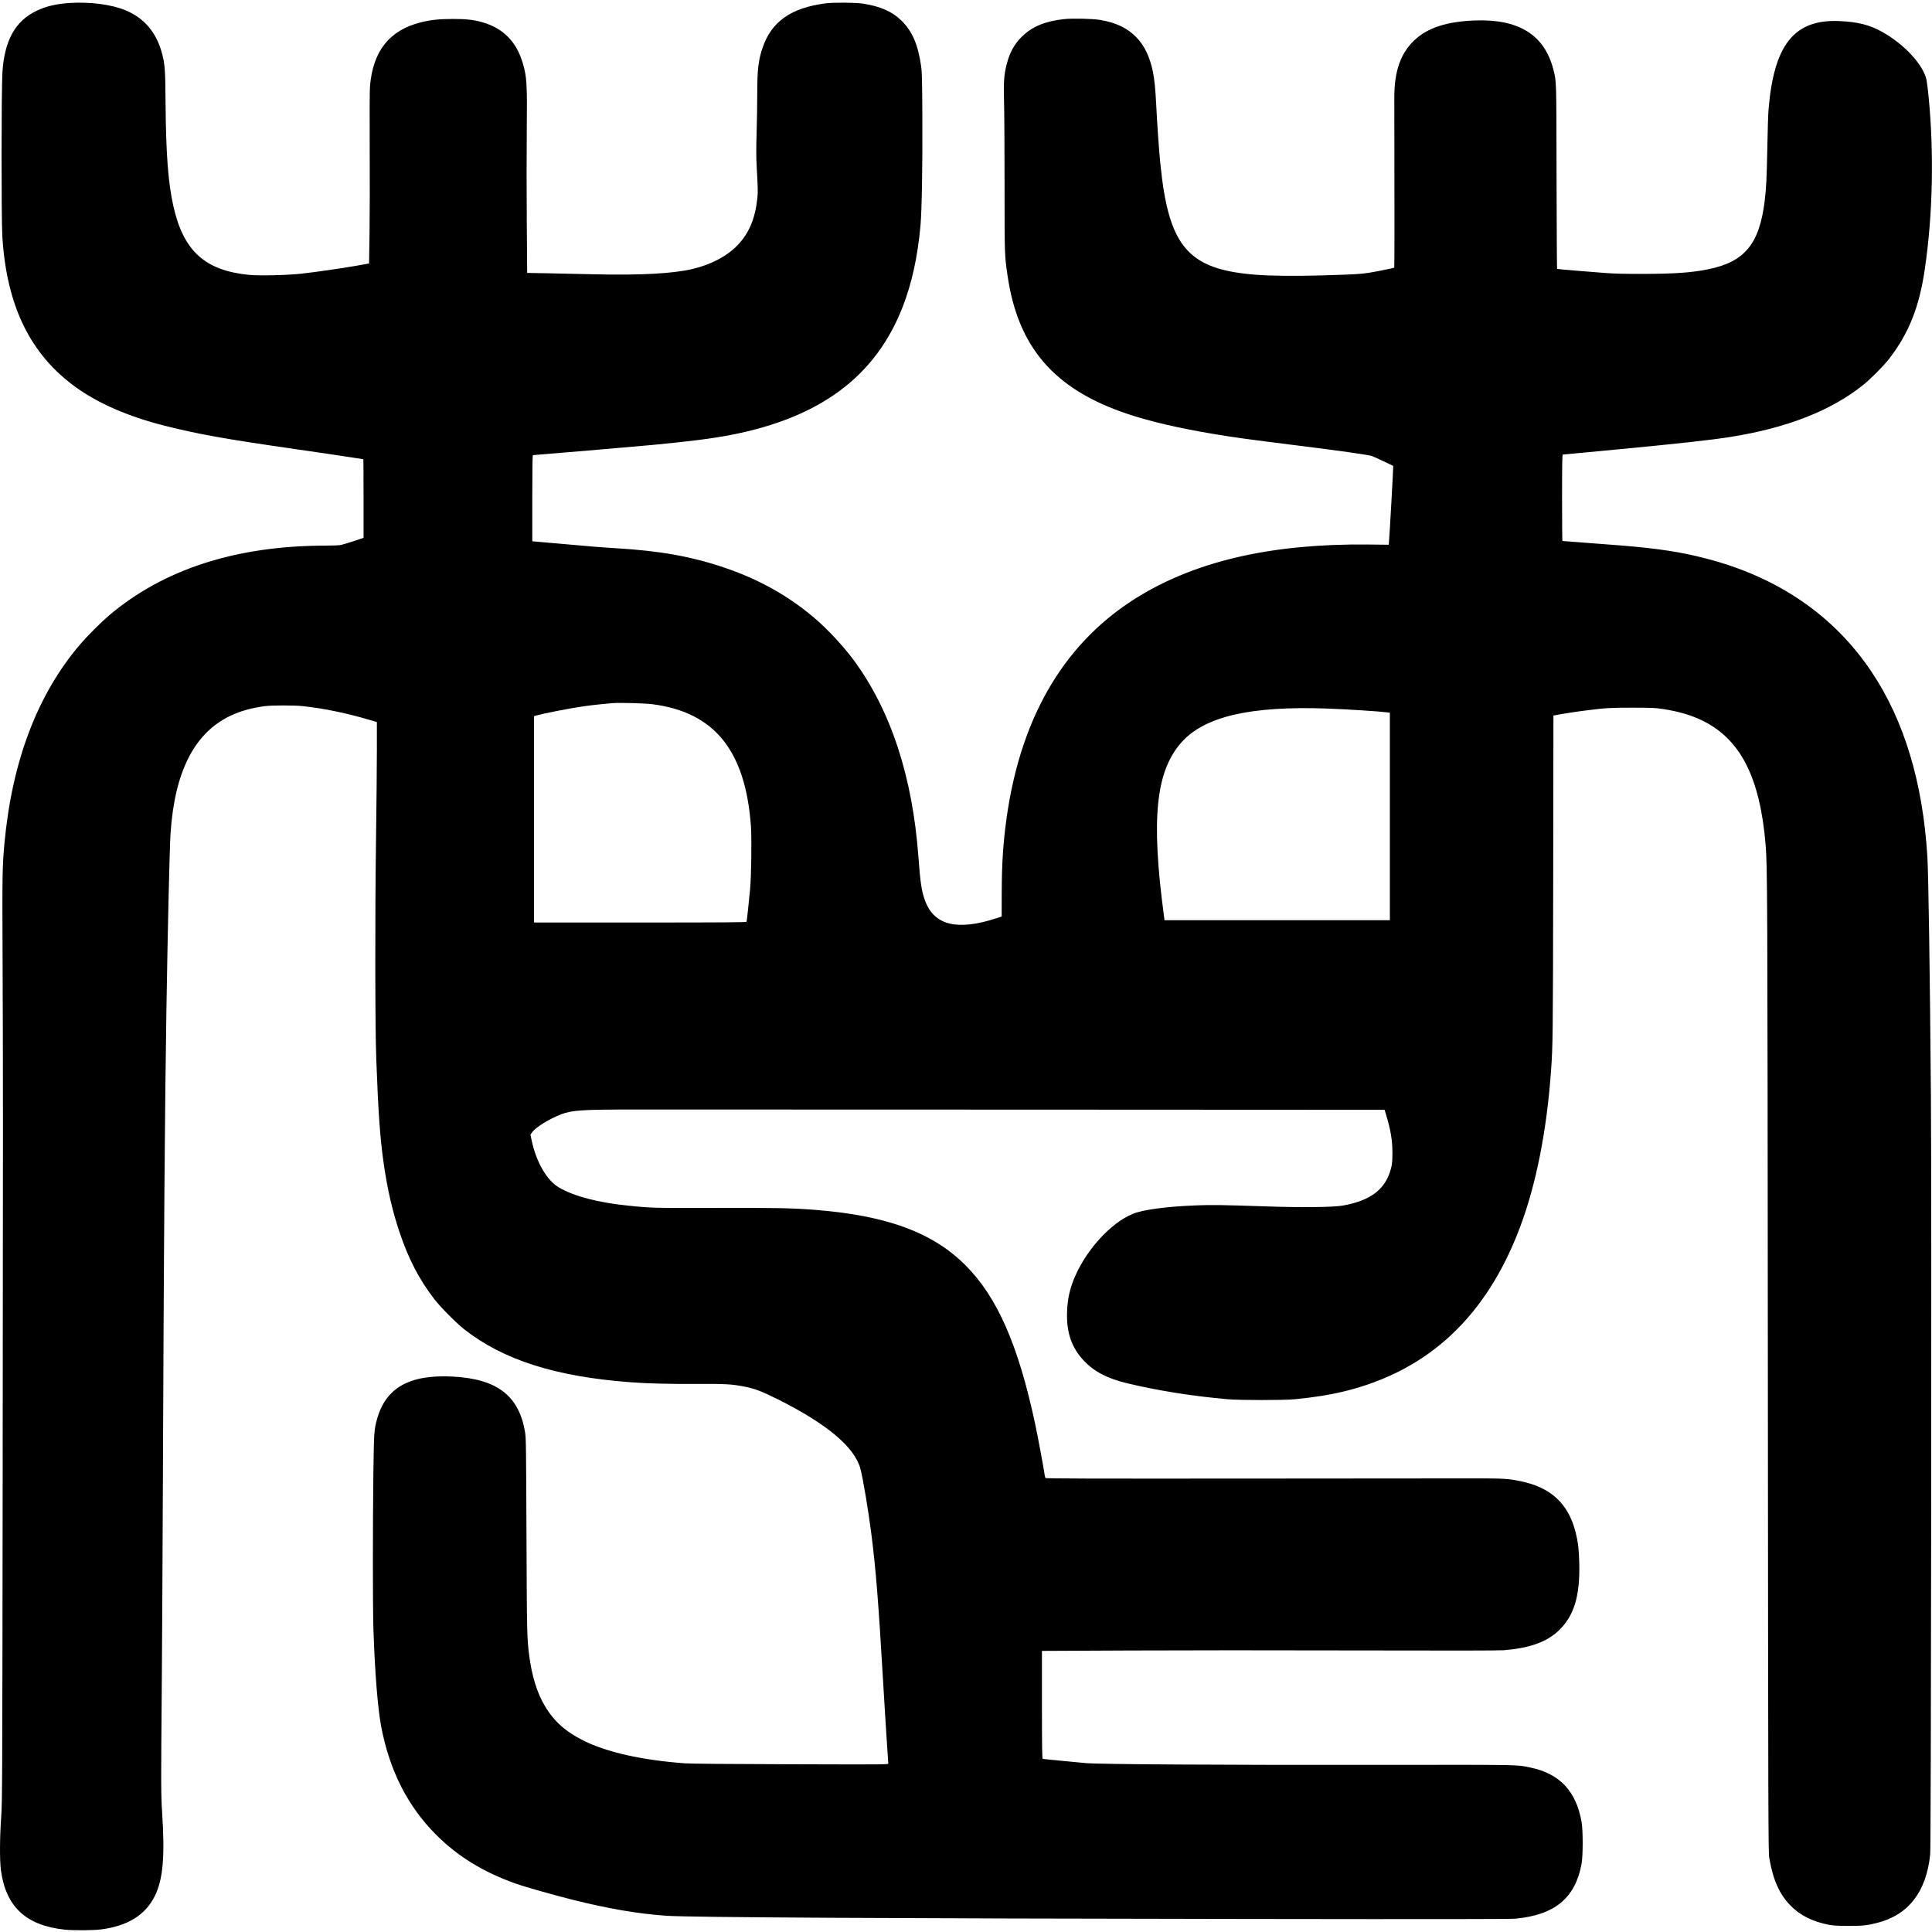 <svg xmlns="http://www.w3.org/2000/svg" width="4442.667" height="4442.667" viewBox="0 0 3332 3332"><path d="M121 5.1c-23.1 1.3-41.7 5.7-57.9 13.5C26.4 36.1 7.8 69.5 4.2 124.2 2.3 153 2.2 376.5 4 407.5 11.3 527.9 52.5 612 132 668.7c38.7 27.6 90 49.8 150.7 65.2C341.6 748.8 387 757 512.5 775c38 5.5 79.1 11.5 91.4 13.5 12.3 1.9 22.6 3.5 22.8 3.5.1 0 .3 30.5.3 67.8v67.8l-17.2 5.7c-9.5 3.1-19.3 6.1-21.8 6.6-2.5.6-14.6 1.1-27 1.1-154.1.2-279.4 40.8-373.6 121-14 12-37.4 35.4-49.4 49.5C64.4 1197.8 20.7 1313 7.6 1455c-3.5 38.2-3.8 56-3.2 184 .9 195.3.9 313.1.2 910-.6 539.9-.7 557.4-2.6 585.3-2.5 35.5-2.6 73.7-.5 90.4 8.3 63.4 42.9 95.9 109.7 103.2 14.6 1.6 49.6 1.4 63.5-.4 45.6-6 75.8-24.7 92-57 14.5-28.8 18-68.3 12.8-146.5-1.9-27.6-1.9-54.2-.5-212.5.5-62.2 1.4-230 2-373 1.6-409.6 3.2-617.5 6-796.5 2.2-137.8 5.5-281.1 7.1-304.5 7.1-107.1 41.3-173.9 104-203.4 17.3-8.1 35.8-13.2 58.9-16.3 12.3-1.6 51.3-1.6 66 .1 36.4 4 74.1 11.8 114.3 23.6l12.7 3.8v47.1c0 25.9-.7 99.5-1.6 163.6-1.7 125-1.5 316.8.5 369.5 3.6 96.2 6.5 136.8 13.1 182.8 6.2 42.8 14.6 79.5 26.5 115.2 15.8 47.4 34.2 82.9 60.9 117.5 10.4 13.4 37.1 40.3 50.5 51 67.6 53.3 158.4 82.3 288.1 91.9 28.4 2.2 66.3 3.1 112.5 2.9 50.4-.3 61.1.3 82.5 4.4 18.4 3.5 30.5 8.1 59.9 22.8 84 42.2 130.9 81.8 141 119 4.4 16 14 73.8 19 113.5 7.8 62 12 114.4 20.1 252.5 2.8 47 5.9 97.8 7 112.8 1.1 15.1 2 28.3 2 29.4 0 2-.5 2-167.7 1.5-108.9-.3-173.1-.9-182.8-1.6-74.4-5.5-134.3-18.9-175-39.1-31.1-15.5-51.4-33.6-67-60.2-13.4-22.5-22.4-51.9-26.9-87.3-3.7-29.2-3.9-36.5-4.6-206-.6-152.3-.8-169-2.4-178.3-10.5-63.1-48-92-124.6-96.1-74.8-4-115.9 19.2-130.9 73.9-4.8 17.3-5.2 23.2-6.1 90-1.2 88.7-1.2 233.5 0 270.5 2.5 75.7 7.4 137.6 13.6 170 14.5 75.7 45.9 137.2 94.8 186 37.2 37.1 80.7 63.9 136.1 83.7 15.6 5.6 64.8 19.6 99.5 28.3 61.8 15.4 112.7 24.1 161.3 27.5 40.2 2.8 393 4.7 996.2 5.5 331.4.5 459.3.3 468-.5 67.9-6.3 103.4-35.7 114.1-94.5 2.6-14.1 2.6-57.4.1-72-9.2-53.1-37.5-83.4-87.8-94-24.5-5.2-9.9-5-259.4-4.7-275.7.3-485.6-1-508-3.1-8.2-.8-28-2.7-44-4.2-15.9-1.5-29.6-2.9-30.2-3.1-1-.3-1.3-19.8-1.3-93.2v-93l149.8-.7c82.3-.4 258.9-.5 392.4-.1 163.3.4 246.8.3 255-.4 43.9-3.7 73-14.1 93.5-33.4 26.8-25.2 37.4-59.6 36-116.5-.6-23.8-2.1-36.8-6.3-53.4-12.4-49.3-42.6-77.4-94.6-88.1-21.8-4.5-30.3-5-81.3-4.9-26.9.1-204 .2-393.4.3-273.9.2-344.5 0-345.1-1-.4-.7-1.1-3.6-1.5-6.4-1.4-10.7-11.8-66.1-16.5-88.1-29.1-135.7-65.3-217.8-120-272.5-56.7-56.7-136.1-85.8-260-95.5-40.3-3.1-68.3-3.6-172-3.3-105.9.3-109.3.2-148.5-3.8-52.4-5.2-94.5-16.2-120.6-31.5-20.7-12.1-38.9-43.4-46.9-80.7l-2.2-10.3 2.6-3.7c6.2-9 29.7-23.5 51.1-31.7 18.1-6.8 36.4-8 124-8 38 0 344.9.1 682.2.2l613.2.3 2.5 8.2c8.1 27 11 44.1 11 65.8 0 14.6-.4 18.9-2.2 26.2-9.1 36.5-34.7 56.4-83.7 65-17 2.9-69.6 3.5-131.1 1.4-77.1-2.6-94.7-2.8-123.3-1.7-51 2.1-90.3 7.5-107.6 14.6-37.3 15.4-79.2 60.9-99.6 108.2-8.8 20.3-12.8 38.4-13.6 60.6-1.3 35.5 7.7 61.9 28.9 84.3 18 19.1 40.3 30.7 74.3 38.9 53.4 12.9 114.8 22.6 174.5 27.7 20.9 1.8 95.7 1.8 114.5 0 33.7-3.2 60.6-7.5 86.5-13.8 144.6-35.5 244.7-129.1 302.5-282.9 27.8-73.9 46.1-166.6 53.5-270 3.1-44.1 3.3-59.1 3.7-333.2l.4-279.2 5.2-1c9.2-1.9 35.8-6 52.2-8 33.4-4.2 40.6-4.6 79-4.6 34.2.1 39.5.3 52.5 2.3 27.2 4.2 48 10.3 67.5 19.7 66 32 99.8 97.9 109.5 214 3.1 36.8 3.3 73.9 3.9 901 .6 793.8.8 836.5 2.4 846.5 6.4 37.8 17.4 62.6 36.5 82.2 16.8 17.3 38.7 28.2 67.7 33.6 6.8 1.2 14.9 1.6 32.5 1.7 24.7 0 32-.8 49-5.1 54.3-13.7 85.2-53.4 91.9-118.4 1.6-15 2.6-1139.3 1.2-1311-1.7-212.8-4.2-378.5-6.1-410-7.9-128-40.1-234.5-96.2-318.3-65.3-97.6-162-163.7-286.3-195.7-42.5-11-81.9-17-142.5-22-23.1-1.8-103-8-104.4-8-.3 0-.6-33.5-.6-74.5 0-58.9.3-74.5 1.3-74.5.6 0 10.2-.9 21.2-2s46.6-4.5 79-7.5c97.1-9.2 157.2-15.8 190-21.1 96.5-15.5 171.2-44.7 226.6-88.5 13.5-10.6 37.3-34.7 47-47.4 33.2-43.6 50.8-87.9 60.3-152 14-94.5 16.4-201.7 6.5-301-1.1-11.6-2.7-23.9-3.5-27.3-5.8-25.8-38.2-60.8-75.9-82-22-12.4-43-17.6-75.5-18.9-77.1-2.9-111.9 41.3-121 153.7-.6 7.4-1.5 36.2-2 64-.9 51.8-1.9 71.2-4.6 93-9.2 74.1-34.6 104.7-97.7 117.5-28.7 5.8-58.5 7.8-113.7 7.9-33.1 0-48.7-.4-65-1.7-11.8-1-34.9-2.8-51.3-4.1-16.4-1.3-30-2.6-30.3-2.9-.3-.3-.7-71.6-.9-158.4-.3-170.2-.1-164.2-5.5-185.4-15.3-59.6-59.3-87.3-135-84.6-48.8 1.8-81.8 12.5-104.7 34.1-23.7 22.4-34.6 53.3-34.6 98.1.4 205.1.3 293.8-.1 294.2-.3.3-11.7 2.7-25.3 5.4-28.3 5.6-33 6-104.3 8-41.6 1.2-84 .7-108.5-1.2-117.7-9-151.1-47.9-165.4-192.4-2.3-22.4-5.5-68.7-7.1-102-1.2-24.3-3.1-43.4-5.5-55.1-5.5-26.4-14.5-45.3-28.4-59.8-15.4-16-35-25.5-62.6-30.2-12.5-2.2-48.5-3-62.6-1.4-31.9 3.5-54.2 12.6-71.5 29.2-13.8 13.3-22.1 28.1-27.4 49.3-4.5 17.7-5.3 30-4.4 63 .5 15.9.9 80.5.9 143.5 0 121.8 0 122.2 5.1 157 18 123.9 80.2 196 205.5 238.4 38.4 13 89.6 25 149.6 35 34.4 5.8 61.9 9.6 142.3 19.6 75.7 9.4 125 16.4 131.1 18.5 3.2 1.1 33.8 15.4 36.7 17.1.4.3-6.6 126-7.4 131.9l-.4 4-36.6-.4c-162.2-1.6-290.9 27.3-391.8 87.9-127.3 76.5-204.7 204.4-230.1 380.3-6.3 43.9-8.8 81-8.9 133.3l-.1 40.1-9.5 3.1c-66.4 21.6-106.1 12.2-122-28.9-6.4-16.5-8.8-31.8-12-76.4-10.2-138.8-47.5-252.7-111.3-339.5-17.8-24.1-44.7-53.2-67-72.2-45-38.6-95.8-67.2-155.1-87.4-57.5-19.6-111.6-29.3-188.1-33.9-27.2-1.7-45.7-3.1-107.2-8.7l-37.3-3.3v-74.3c0-45.6.4-74.2.9-74.2 2.8 0 183.6-15.4 206.1-17.6 64-6.1 102.9-11 134-17 154.8-29.6 250.6-100.6 297.5-220.4 15.9-40.6 26.1-86.9 31-141 2.3-25.5 3.7-103.9 3.2-187.5-.3-64.5-.7-77.7-2.1-87.5-5.4-37.1-15.2-59.9-33.5-78-16.1-16-36.5-25-66.6-29.7-13.2-2-49.9-2.3-64.5-.5-59.8 7.6-93.8 31.6-109 77.1-7.1 21-9 37.6-9 76.8 0 16.4-.5 46.9-1.1 67.8-.8 28.4-.8 43.2 0 58.5 2.3 39.7 2.4 44.6 1.2 56.1-3.7 35.1-14.4 60.5-34.3 81-18.2 18.9-45.9 33.4-77.8 40.9-33.9 7.9-89.7 10.9-168 9.1-26.1-.6-63.1-1.4-82.1-1.8l-34.7-.6-.7-88.6c-.4-48.7-.4-119.7 0-157.6.8-81.7.1-92.8-7.5-117.5-11-35.7-33.6-58.3-68.4-68.4-15.5-4.5-28-5.9-51.6-5.9-23.4 0-38.2 1.6-55.1 5.8-54.2 13.6-82.6 49.2-87.8 110-.6 6.4-.8 50.8-.5 107 .3 52.8.1 119.2-.3 147.5l-.8 51.4-21 3.8c-27.6 4.8-72.1 11.2-96.5 13.9-24.5 2.6-72.3 3.7-89.2 2-76.1-7.4-113.2-40.9-130.7-118.1-9.1-40.5-12.9-89.8-13.6-180-.4-55.2-1.1-64.7-6-83.5-9.5-36.4-30.9-61.7-63.9-75.1C191.8 7.7 155.6 3 121 5.1zm1004 1209.4c107.1 13.7 160.6 79.8 170.1 210.3 1.5 21.4.7 85.6-1.5 109.2-2.1 22.3-5.5 54.1-6.1 55.7-.3 1-37.9 1.3-183.5 1.3H921v-355.9l4.2-1.2c16.2-4.3 57.3-12.3 81.4-15.8 12.6-1.9 37.3-4.5 51.4-5.5 12.3-.9 55 .3 67 1.9zm1164.5 7.5c34.7 1.3 89.9 4.8 103.3 6.6l4.2.5V1587h-388.6l-1.2-8.8c-22.2-166.4-13.9-247.8 30.2-297.7 39.7-44.9 119.3-63.3 252.1-58.5z"/></svg>